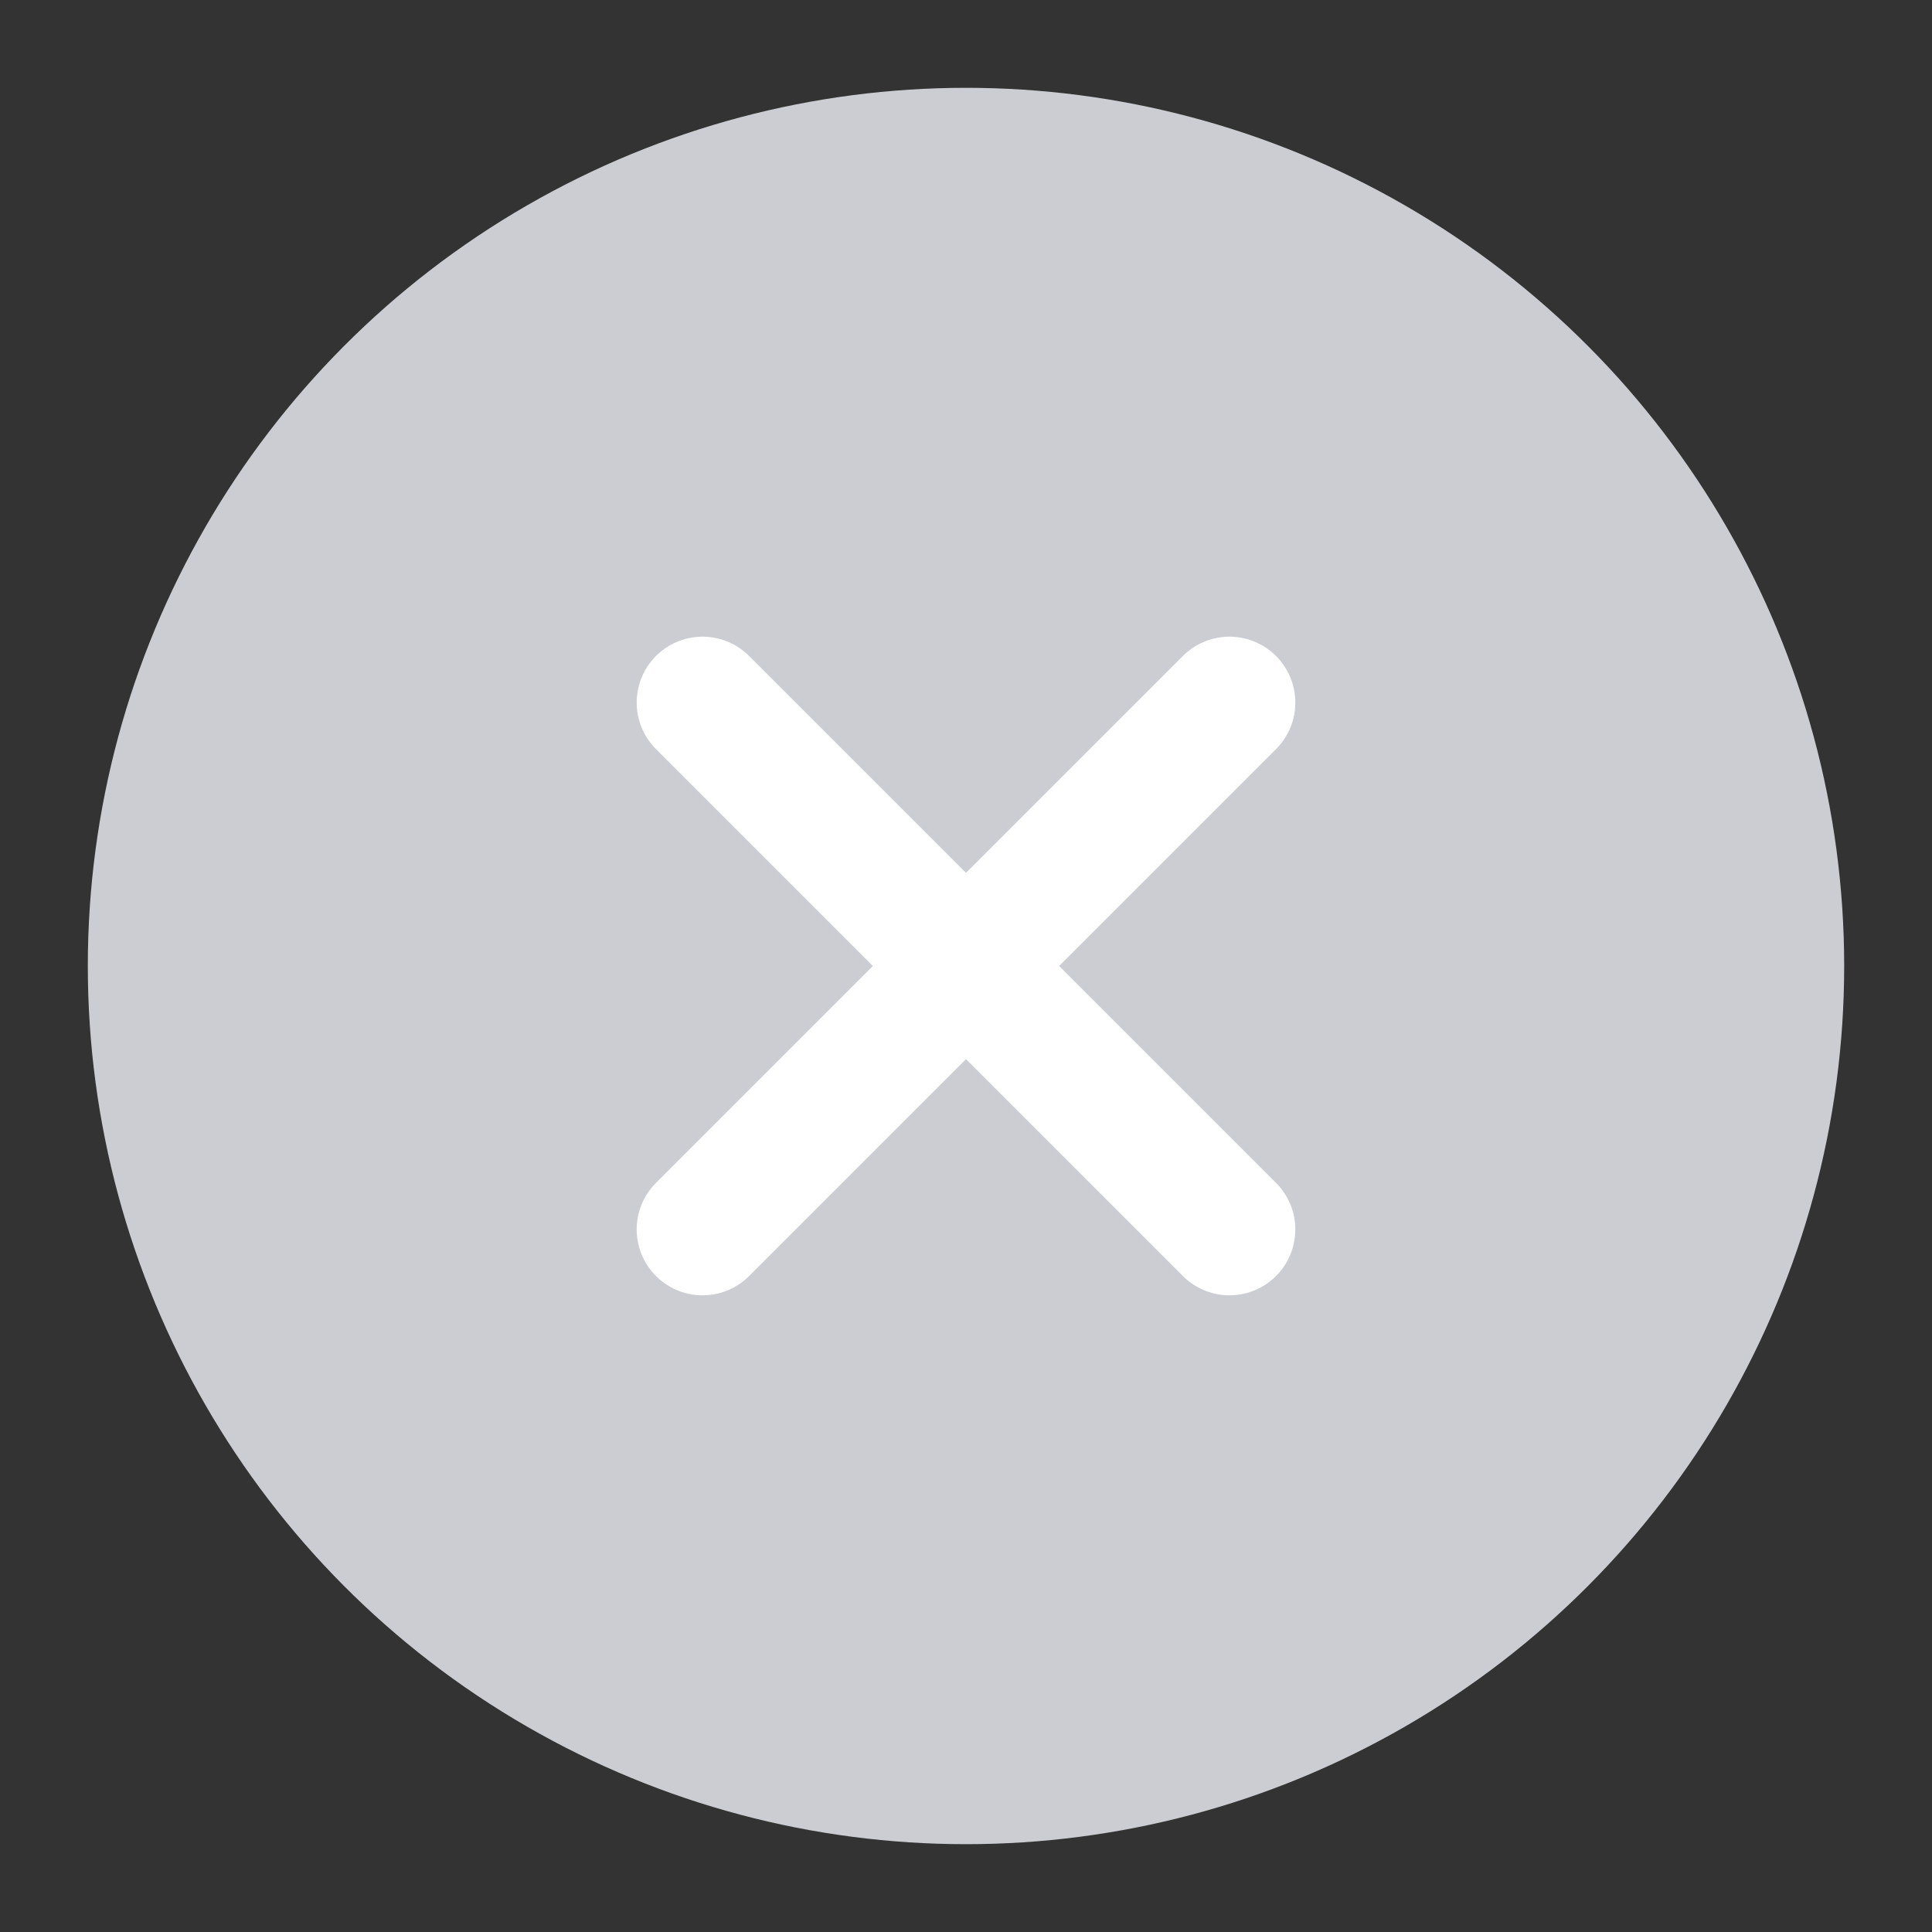 <svg viewBox="0 0 22 22" fill="none" xmlns="http://www.w3.org/2000/svg">
<rect x="0" y="0" width="22" height="22" fill="#333333" stroke="none"/>
<circle cx="11" cy="11" r="10" fill="#CBCDD2"/>
<path d="M8 8L14 14" stroke="white" stroke-width="1.5" stroke-linecap="round"/>
<path d="M8 14L14 8" stroke="white" stroke-width="1.5" stroke-linecap="round"/>
</svg>

